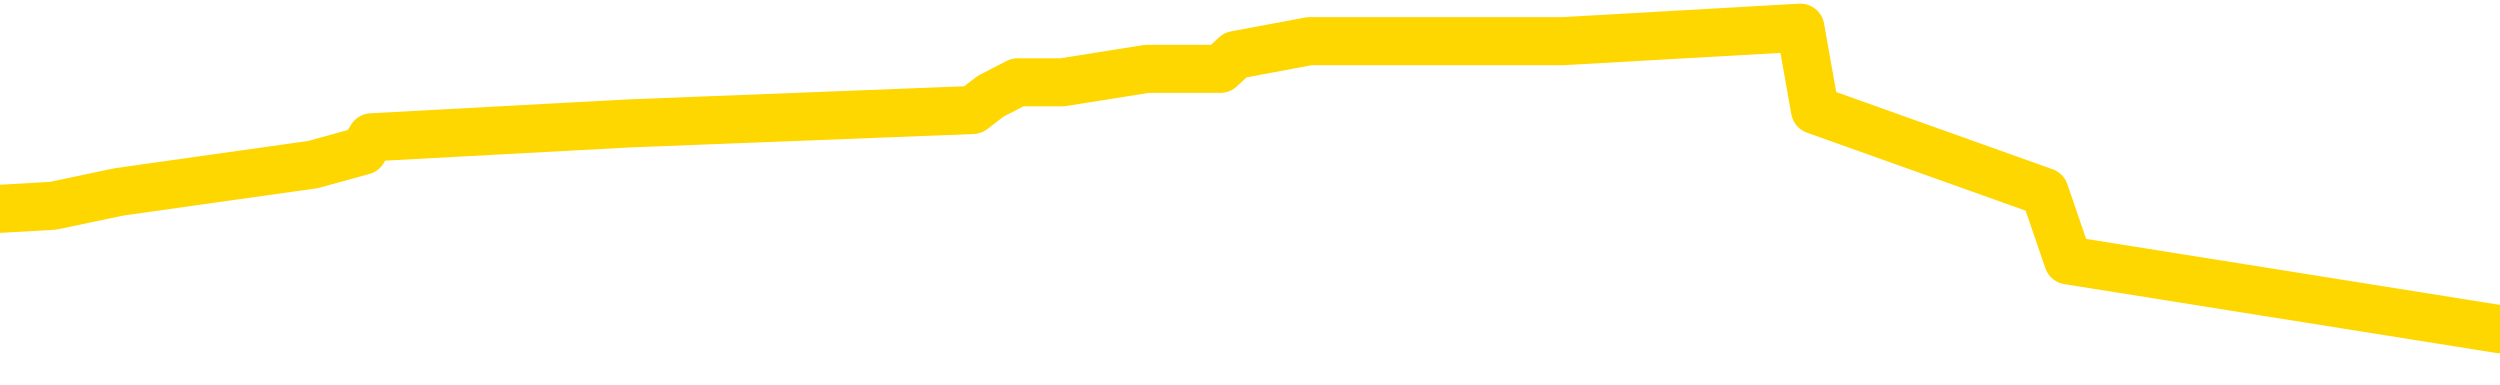 <svg xmlns="http://www.w3.org/2000/svg" version="1.1" viewBox="0 0 6500 1000">
	<path fill="none" stroke="gold" stroke-width="125" stroke-linecap="round" stroke-linejoin="round" d="M0 75205  L-787429 75205 L-787245 75170 L-786755 75099 L-786461 75063 L-786150 74992 L-785915 74956 L-785862 74885 L-785803 74814 L-785649 74778 L-785609 74707 L-785476 74671 L-785184 74635 L-784643 74635 L-784033 74600 L-783985 74600 L-783345 74564 L-783312 74564 L-782786 74564 L-782653 74529 L-782263 74457 L-781935 74386 L-781818 74315 L-781607 74244 L-780890 74244 L-780320 74208 L-780213 74208 L-780038 74172 L-779817 74101 L-779415 74065 L-779389 73994 L-778462 73923 L-778374 73852 L-778292 73780 L-778222 73709 L-777924 73674 L-777772 73602 L-775882 73638 L-775781 73638 L-775519 73638 L-775225 73674 L-775084 73602 L-774835 73602 L-774800 73567 L-774641 73531 L-774178 73460 L-773925 73424 L-773712 73353 L-773461 73317 L-773112 73282 L-772185 73210 L-772091 73139 L-771680 73104 L-770510 73032 L-769321 72997 L-769228 72925 L-769201 72854 L-768935 72783 L-768636 72712 L-768507 72640 L-768470 72569 L-767655 72569 L-767271 72605 L-766211 72640 L-766149 72640 L-765884 73353 L-765413 74030 L-765221 74707 L-764957 75384 L-764620 75348 L-764484 75312 L-764029 75277 L-763286 75241 L-763268 75205 L-763103 75134 L-763035 75134 L-762519 75099 L-761490 75099 L-761294 75063 L-760805 75027 L-760443 74992 L-760035 74992 L-759649 75027 L-757945 75027 L-757847 75027 L-757776 75027 L-757714 75027 L-757530 74992 L-757193 74992 L-756553 74956 L-756476 74920 L-756415 74920 L-756228 74885 L-756148 74885 L-755971 74849 L-755952 74814 L-755722 74814 L-755334 74778 L-754446 74778 L-754406 74742 L-754318 74707 L-754291 74635 L-753283 74600 L-753133 74529 L-753109 74493 L-752976 74457 L-752936 74422 L-751678 74386 L-751620 74386 L-751080 74350 L-751028 74350 L-750981 74350 L-750586 74315 L-750446 74279 L-750246 74244 L-750100 74244 L-749935 74244 L-749659 74279 L-749300 74279 L-748747 74244 L-748102 74208 L-747844 74137 L-747690 74101 L-747289 74065 L-747249 74030 L-747128 73994 L-747066 74030 L-747052 74030 L-746959 74030 L-746666 73994 L-746514 73852 L-746184 73780 L-746106 73709 L-746030 73674 L-745803 73567 L-745737 73495 L-745509 73424 L-745457 73353 L-745292 73317 L-744286 73282 L-744103 73246 L-743552 73210 L-743159 73139 L-742762 73104 L-741911 73032 L-741833 72997 L-741254 72961 L-740813 72961 L-740572 72925 L-740414 72925 L-740014 72854 L-739993 72854 L-739548 72819 L-739143 72783 L-739007 72712 L-738832 72640 L-738695 72569 L-738445 72498 L-737445 72462 L-737363 72427 L-737228 72391 L-737189 72355 L-736299 72320 L-736084 72284 L-735640 72249 L-735523 72213 L-735466 72177 L-734790 72177 L-734689 72142 L-734661 72142 L-733319 72106 L-732913 72070 L-732874 72035 L-731945 71999 L-731847 71964 L-731714 71928 L-731310 71892 L-731284 71857 L-731191 71821 L-730975 71785 L-730563 71714 L-729410 71643 L-729118 71572 L-729090 71500 L-728481 71465 L-728231 71394 L-728212 71358 L-727282 71322 L-727231 71251 L-727108 71215 L-727091 71144 L-726935 71109 L-726760 71037 L-726623 71002 L-726567 70966 L-726459 70930 L-726374 70895 L-726140 70859 L-726065 70824 L-725757 70788 L-725639 70752 L-725469 70717 L-725378 70681 L-725275 70681 L-725252 70645 L-725175 70645 L-725077 70574 L-724710 70539 L-724606 70503 L-724102 70467 L-723650 70432 L-723612 70396 L-723588 70360 L-723547 70325 L-723419 70289 L-723318 70254 L-722876 70218 L-722594 70182 L-722002 70147 L-721871 70111 L-721597 70040 L-721444 70004 L-721291 69969 L-721206 69897 L-721128 69862 L-720942 69826 L-720892 69826 L-720864 69790 L-720785 69755 L-720761 69719 L-720478 69648 L-719874 69577 L-718879 69541 L-718581 69505 L-717847 69470 L-717602 69434 L-717513 69399 L-716935 69363 L-716237 69327 L-715485 69292 L-715166 69256 L-714783 69185 L-714706 69149 L-714072 69114 L-713886 69078 L-713798 69078 L-713669 69078 L-713356 69042 L-713307 69007 L-713165 68971 L-713143 68935 L-712175 68900 L-711630 68864 L-711152 68864 L-711091 68864 L-710767 68864 L-710746 68828 L-710683 68828 L-710473 68793 L-710396 68757 L-710342 68722 L-710319 68686 L-710280 68650 L-710264 68615 L-709507 68579 L-709490 68543 L-708691 68508 L-708538 68472 L-707633 68437 L-707127 68401 L-706898 68330 L-706856 68330 L-706741 68294 L-706565 68258 L-705810 68294 L-705675 68258 L-705511 68223 L-705193 68187 L-705017 68116 L-703995 68045 L-703972 67973 L-703721 67938 L-703508 67867 L-702874 67831 L-702636 67760 L-702603 67688 L-702425 67617 L-702345 67546 L-702255 67510 L-702191 67439 L-701750 67368 L-701727 67332 L-701186 67297 L-700930 67261 L-700435 67225 L-699558 67190 L-699521 67154 L-699469 67118 L-699428 67083 L-699310 67047 L-699034 67012 L-698827 66940 L-698630 66869 L-698606 66798 L-698556 66727 L-698517 66691 L-698439 66655 L-697842 66584 L-697781 66548 L-697678 66513 L-697524 66477 L-696892 66442 L-696211 66406 L-695908 66335 L-695562 66299 L-695364 66263 L-695316 66192 L-694995 66157 L-694368 66121 L-694221 66085 L-694185 66050 L-694127 66014 L-694050 65943 L-693809 65943 L-693721 65907 L-693627 65872 L-693333 65836 L-693199 65800 L-693138 65765 L-693101 65693 L-692829 65693 L-691823 65658 L-691648 65622 L-691597 65622 L-691304 65587 L-691112 65515 L-690779 65480 L-690272 65444 L-689710 65373 L-689695 65302 L-689679 65266 L-689578 65195 L-689464 65123 L-689424 65052 L-689387 65017 L-689321 65017 L-689293 64981 L-689154 65017 L-688861 65017 L-688811 65017 L-688706 65017 L-688442 64981 L-687977 64945 L-687832 64945 L-687778 64874 L-687721 64838 L-687530 64803 L-687164 64767 L-686950 64767 L-686755 64767 L-686697 64767 L-686638 64696 L-686484 64660 L-686215 64625 L-685785 64803 L-685769 64803 L-685692 64767 L-685628 64732 L-685499 64482 L-685475 64447 L-685191 64411 L-685143 64375 L-685089 64340 L-684626 64304 L-684588 64304 L-684547 64268 L-684357 64233 L-683876 64197 L-683389 64162 L-683373 64126 L-683335 64090 L-683078 64055 L-683001 63983 L-682771 63948 L-682755 63877 L-682461 63805 L-682018 63770 L-681571 63734 L-681067 63698 L-680913 63663 L-680626 63627 L-680586 63556 L-680255 63520 L-680033 63485 L-679516 63413 L-679440 63378 L-679193 63307 L-678998 63235 L-678938 63200 L-678162 63164 L-678088 63164 L-677857 63128 L-677841 63128 L-677779 63093 L-677583 63057 L-677119 63057 L-677096 63022 L-676966 63022 L-675665 63022 L-675649 63022 L-675571 62986 L-675478 62986 L-675261 62986 L-675108 62950 L-674930 62986 L-674876 63022 L-674589 63057 L-674549 63057 L-674180 63057 L-673740 63057 L-673557 63057 L-673235 63022 L-672940 63022 L-672494 62950 L-672423 62915 L-671960 62843 L-671522 62808 L-671340 62772 L-669886 62701 L-669754 62665 L-669297 62594 L-669071 62558 L-668685 62487 L-668168 62416 L-667214 62345 L-666420 62273 L-665745 62238 L-665320 62167 L-665009 62131 L-664779 62024 L-664095 61917 L-664082 61810 L-663872 61668 L-663850 61632 L-663676 61561 L-662726 61525 L-662458 61454 L-661643 61418 L-661332 61347 L-661295 61312 L-661237 61240 L-660621 61205 L-659983 61133 L-658357 61098 L-657683 61062 L-657041 61062 L-656963 61062 L-656907 61062 L-656871 61062 L-656843 61027 L-656731 60955 L-656713 60920 L-656690 60884 L-656537 60848 L-656483 60777 L-656405 60742 L-656286 60706 L-656188 60670 L-656071 60635 L-655801 60563 L-655532 60528 L-655514 60457 L-655314 60421 L-655168 60350 L-654941 60314 L-654807 60278 L-654498 60243 L-654438 60207 L-654085 60136 L-653736 60100 L-653635 60065 L-653571 59993 L-653511 59958 L-653127 59887 L-652746 59851 L-652642 59815 L-652381 59780 L-652110 59708 L-651951 59673 L-651918 59637 L-651857 59602 L-651715 59566 L-651531 59530 L-651487 59495 L-651199 59495 L-651183 59459 L-650949 59459 L-650888 59423 L-650850 59423 L-650270 59388 L-650137 59352 L-650113 59210 L-650095 58960 L-650078 58675 L-650061 58390 L-650037 58105 L-650021 57892 L-650000 57642 L-649983 57393 L-649960 57250 L-649943 57108 L-649922 57001 L-649905 56930 L-649856 56823 L-649784 56716 L-649749 56538 L-649725 56395 L-649689 56253 L-649648 56110 L-649611 56039 L-649595 55897 L-649571 55790 L-649534 55718 L-649517 55612 L-649494 55540 L-649476 55469 L-649458 55398 L-649442 55327 L-649413 55220 L-649387 55113 L-649341 55077 L-649325 55006 L-649283 54970 L-649235 54899 L-649164 54828 L-649149 54757 L-649133 54685 L-649071 54650 L-649031 54614 L-648992 54578 L-648826 54543 L-648761 54507 L-648745 54472 L-648701 54400 L-648642 54365 L-648430 54329 L-648396 54293 L-648354 54258 L-648276 54222 L-647739 54187 L-647660 54151 L-647556 54080 L-647467 54044 L-647291 54008 L-646941 53973 L-646785 53937 L-646347 53902 L-646190 53866 L-646060 53830 L-645357 53759 L-645155 53723 L-644195 53652 L-643712 53617 L-643613 53617 L-643521 53581 L-643276 53545 L-643203 53510 L-642760 53438 L-642664 53403 L-642649 53367 L-642633 53332 L-642608 53296 L-642142 53260 L-641925 53225 L-641786 53189 L-641492 53153 L-641403 53118 L-641362 53082 L-641332 53047 L-641160 53011 L-641101 52975 L-641024 52940 L-640944 52904 L-640874 52904 L-640565 52868 L-640480 52833 L-640266 52797 L-640231 52762 L-639547 52726 L-639449 52690 L-639243 52655 L-639197 52619 L-638919 52583 L-638856 52548 L-638839 52477 L-638761 52441 L-638453 52370 L-638429 52334 L-638375 52263 L-638352 52227 L-638230 52192 L-638094 52120 L-637850 52085 L-637724 52085 L-637077 52049 L-637061 52049 L-637037 52049 L-636856 51978 L-636780 51942 L-636688 51907 L-636261 51871 L-635845 51835 L-635452 51764 L-635373 51728 L-635354 51693 L-634991 51657 L-634754 51622 L-634526 51586 L-634213 51550 L-634135 51515 L-634054 51443 L-633876 51372 L-633861 51337 L-633595 51265 L-633515 51230 L-633285 51194 L-633059 51158 L-632743 51158 L-632568 51123 L-632207 51123 L-631815 51087 L-631746 51016 L-631682 50980 L-631542 50909 L-631490 50873 L-631388 50802 L-630887 50767 L-630689 50731 L-630443 50695 L-630257 50660 L-629958 50624 L-629881 50588 L-629715 50517 L-628831 50482 L-628802 50410 L-628679 50339 L-628101 50303 L-628023 50268 L-627309 50268 L-626997 50268 L-626784 50268 L-626768 50268 L-626381 50268 L-625856 50197 L-625410 50161 L-625080 50125 L-624928 50090 L-624602 50090 L-624423 50054 L-624342 50054 L-624135 49983 L-623960 49947 L-623031 49912 L-622142 49876 L-622103 49840 L-621875 49840 L-621496 49805 L-620708 49769 L-620474 49733 L-620398 49698 L-620040 49662 L-619469 49591 L-619202 49555 L-618815 49520 L-618711 49520 L-618541 49520 L-617923 49520 L-617712 49520 L-617404 49520 L-617351 49484 L-617223 49448 L-617170 49413 L-617051 49377 L-616715 49306 L-615755 49270 L-615624 49199 L-615422 49163 L-614791 49128 L-614480 49092 L-614066 49057 L-614038 49021 L-613893 48985 L-613473 48950 L-612140 48950 L-612093 48914 L-611965 48843 L-611948 48807 L-611370 48736 L-611165 48700 L-611135 48665 L-611094 48629 L-611037 48593 L-610999 48558 L-610921 48522 L-610778 48486 L-610324 48451 L-610205 48415 L-609920 48380 L-609547 48344 L-609451 48308 L-609124 48273 L-608770 48237 L-608600 48201 L-608553 48166 L-608444 48130 L-608355 48095 L-608327 48059 L-608250 47988 L-607947 47952 L-607913 47881 L-607841 47845 L-607474 47810 L-607138 47774 L-607057 47774 L-606838 47738 L-606666 47703 L-606638 47667 L-606141 47631 L-605592 47560 L-604711 47525 L-604613 47453 L-604536 47418 L-604262 47382 L-604014 47311 L-603940 47275 L-603879 47204 L-603760 47168 L-603718 47133 L-603608 47097 L-603531 47026 L-602830 46990 L-602585 46955 L-602545 46919 L-602389 46883 L-601789 46883 L-601562 46883 L-601470 46883 L-600995 46883 L-600398 46812 L-599878 46776 L-599857 46741 L-599712 46705 L-599392 46705 L-598850 46705 L-598618 46705 L-598447 46705 L-597961 46670 L-597733 46634 L-597648 46598 L-597302 46563 L-596976 46563 L-596453 46527 L-596126 46491 L-595525 46456 L-595328 46385 L-595276 46349 L-595235 46313 L-594954 46278 L-594269 46206 L-593959 46171 L-593934 46100 L-593743 46064 L-593520 46028 L-593434 45993 L-592771 45921 L-592746 45886 L-592525 45815 L-592195 45779 L-591843 45708 L-591638 45672 L-591405 45601 L-591147 45565 L-590958 45494 L-590911 45458 L-590684 45423 L-590649 45387 L-590493 45351 L-590278 45316 L-590105 45280 L-590014 45245 L-589736 45209 L-589493 45173 L-589177 45138 L-588751 45138 L-588714 45138 L-588230 45138 L-587997 45138 L-587785 45102 L-587559 45066 L-587009 45066 L-586762 45031 L-585928 45031 L-585872 44995 L-585850 44960 L-585693 44924 L-585231 44888 L-585190 44853 L-584850 44781 L-584717 44746 L-584494 44710 L-583922 44675 L-583450 44639 L-583256 44603 L-583063 44568 L-582873 44532 L-582772 44496 L-582403 44461 L-582357 44425 L-582276 44390 L-580982 44354 L-580934 44318 L-580666 44318 L-580520 44318 L-579969 44318 L-579853 44283 L-579771 44247 L-579412 44211 L-579188 44176 L-578907 44140 L-578578 44069 L-578070 44033 L-577957 43998 L-577878 43962 L-577714 43926 L-577420 43926 L-576951 43926 L-576754 43962 L-576704 43962 L-576054 43926 L-575932 43891 L-575478 43891 L-575442 43855 L-574974 43820 L-574863 43784 L-574847 43748 L-574631 43748 L-574450 43713 L-573919 43713 L-572889 43713 L-572689 43677 L-572231 43641 L-571283 43570 L-571184 43535 L-570830 43463 L-570770 43428 L-570755 43392 L-570720 43356 L-570350 43321 L-570230 43285 L-569988 43250 L-569825 43214 L-569637 43178 L-569516 43143 L-568446 43071 L-567588 43036 L-567375 42965 L-567278 42929 L-567104 42858 L-566771 42822 L-566699 42786 L-566641 42751 L-566466 42751 L-566077 42715 L-565842 42680 L-565731 42644 L-565614 42608 L-564633 42573 L-564607 42537 L-564013 42466 L-563980 42466 L-563832 42430 L-563547 42395 L-562636 42395 L-561689 42395 L-561536 42359 L-561434 42359 L-561302 42323 L-561159 42288 L-561133 42252 L-561019 42216 L-560800 42181 L-560119 42145 L-559990 42110 L-559686 42074 L-559446 42003 L-559114 41967 L-558475 41931 L-558133 41860 L-558071 41825 L-557915 41825 L-556994 41825 L-556523 41825 L-556480 41825 L-556467 41789 L-556425 41753 L-556403 41718 L-556376 41682 L-556233 41646 L-555810 41611 L-555475 41611 L-555284 41575 L-554855 41575 L-554667 41540 L-554278 41468 L-553744 41433 L-553371 41397 L-553350 41397 L-553100 41361 L-552982 41326 L-552906 41290 L-552770 41255 L-552730 41219 L-552651 41183 L-552256 41148 L-551760 41112 L-551648 41041 L-551475 41005 L-551167 40970 L-550720 40934 L-550397 40898 L-550254 40827 L-549827 40756 L-549674 40685 L-549619 40613 L-548805 40578 L-548785 40542 L-548413 40506 L-548356 40506 L-547227 40471 L-547160 40471 L-546601 40435 L-546407 40400 L-546270 40364 L-546037 40328 L-545690 40293 L-545655 40221 L-545620 40186 L-545552 40115 L-545203 40079 L-545031 40043 L-544546 40008 L-544529 39972 L-544204 39936 L-544047 39901 L-542906 39830 L-542881 39794 L-542689 39723 L-542496 39687 L-542246 39651 L-542228 39616 L-541208 39580 L-540911 39545 L-540835 39509 L-540699 39438 L-540523 39402 L-539946 39331 L-539731 39295 L-539667 39260 L-539536 39224 L-539500 39153 L-538976 39117 L-538838 53153 L-538824 53153 L-538801 53153 L-538781 53153 L-538554 39081 L-537778 39081 L-537736 39081 L-537369 39081 L-537290 39046 L-537238 39010 L-536565 38975 L-535823 38939 L-535398 38939 L-534950 38903 L-533888 38868 L-533577 38796 L-533167 38796 L-533095 38761 L-532570 38761 L-532476 38761 L-532458 38761 L-532013 38725 L-531828 38654 L-531048 38583 L-530375 38547 L-529963 38440 L-529731 38369 L-529591 38333 L-529509 38262 L-529489 38226 L-529413 38226 L-529284 38191 L-528968 38226 L-528743 38226 L-528418 38191 L-528356 38191 L-527986 38191 L-527953 38191 L-527744 38191 L-527077 38191 L-526999 38191 L-526842 38120 L-526731 38120 L-526404 38084 L-526250 38048 L-525909 38048 L-525852 37977 L-525513 37906 L-525310 37870 L-525257 37799 L-523880 37763 L-523751 37728 L-523317 37692 L-522997 37656 L-522169 37585 L-522046 37550 L-521315 37478 L-521159 37407 L-521118 37371 L-521065 37336 L-521041 37300 L-520927 37265 L-520631 37229 L-520341 37193 L-520287 37158 L-520166 37122 L-520136 37086 L-520036 37051 L-519592 37051 L-519441 37015 L-518605 37015 L-518063 36980 L-517729 36980 L-517713 36944 L-517637 36908 L-517521 36873 L-517326 36837 L-517062 36801 L-516228 36766 L-516131 36730 L-515610 36695 L-515568 36659 L-515469 36623 L-514641 36623 L-514506 36588 L-514167 36588 L-513613 36552 L-513233 36516 L-513070 36481 L-512760 36445 L-511948 36410 L-511642 36374 L-511373 36374 L-511051 36374 L-510731 36410 L-510455 36410 L-509627 36338 L-509531 36303 L-509439 36196 L-509334 36089 L-508948 35982 L-508468 35911 L-508451 35875 L-508333 35840 L-507965 35768 L-507870 35733 L-507036 35661 L-506959 35626 L-506659 35590 L-506569 35555 L-506161 35483 L-506051 35412 L-505352 35376 L-504879 35341 L-504819 35305 L-504600 35234 L-504326 35198 L-504213 35163 L-503186 35127 L-502799 35091 L-502779 35056 L-502446 35020 L-502202 34985 L-501768 34949 L-501658 34913 L-501541 34878 L-501089 34806 L-500499 34771 L-500162 34735 L-498269 34700 L-498155 34628 L-497944 34593 L-496625 34557 L-496519 26541 L-496453 18633 L-496417 11329 L-496355 11329 L-495855 19274 L-495180 27111 L-495158 34343 L-494888 34272 L-493920 34272 L-493231 34236 L-493069 34201 L-492528 34165 L-492438 34130 L-491419 34094 L-490471 34023 L-490105 34058 L-490003 34094 L-489414 34094 L-489355 34094 L-489255 34058 L-488814 33987 L-488707 33951 L-488265 33916 L-487265 33809 L-487009 33702 L-486906 33595 L-486776 33524 L-486409 33453 L-485828 33381 L-485797 33346 L-485482 33310 L-483499 33275 L-483383 33239 L-483315 33239 L-482957 33203 L-481338 33168 L-481161 33168 L-481016 33168 L-480194 33203 L-480141 33239 L-480087 33239 L-479652 33239 L-478672 33275 L-478598 33275 L-477513 33239 L-477300 33239 L-476584 33168 L-476196 33132 L-475977 33061 L-475658 32990 L-475164 32918 L-475036 32883 L-474807 32811 L-474575 32740 L-474516 32705 L-474226 32669 L-473954 32598 L-472924 32562 L-471259 32526 L-470840 32491 L-470703 32455 L-470546 32455 L-470241 32420 L-470013 32348 L-469855 32313 L-469695 32241 L-469526 32170 L-469479 32135 L-469426 32099 L-469404 32099 L-469018 32063 L-468768 32063 L-468497 32063 L-468337 32063 L-468247 32063 L-466588 32063 L-466423 32099 L-466043 32063 L-465583 32063 L-464974 31992 L-463881 31956 L-463449 31921 L-463418 31885 L-463356 31850 L-463338 31814 L-461634 31778 L-461592 31743 L-461126 31707 L-460939 31671 L-460907 31600 L-460312 31565 L-460262 31529 L-459939 31493 L-459889 31458 L-459678 31422 L-459660 31386 L-459394 31315 L-459341 31280 L-458872 31244 L-458362 31173 L-458283 31173 L-457989 31137 L-457972 31101 L-457934 31066 L-457863 31030 L-457706 30995 L-456759 30995 L-456703 30995 L-456182 30995 L-455990 30959 L-455889 30959 L-455663 30923 L-455153 30923 L-454765 31885 L-454695 31885 L-454347 31850 L-453990 31814 L-452861 30781 L-452810 30710 L-452584 30674 L-452550 30638 L-452425 30567 L-452326 30567 L-452062 30567 L-451321 30603 L-450743 30603 L-450449 30603 L-449743 30603 L-449565 30567 L-449541 30567 L-448906 30531 L-448594 30496 L-448198 30496 L-448168 30460 L-448147 30425 L-447993 30389 L-447308 30389 L-447292 30389 L-446952 30389 L-446679 30353 L-446642 30318 L-446586 30246 L-446564 30211 L-446492 30175 L-446160 30140 L-446054 30104 L-446025 30033 L-445827 29997 L-445674 29961 L-444806 29926 L-444244 29855 L-444228 29855 L-444126 29819 L-444024 29855 L-443878 29855 L-443799 29855 L-443762 29819 L-443706 29783 L-443633 29748 L-443488 29712 L-443006 29712 L-442602 29676 L-441735 29712 L-441715 29712 L-441458 29712 L-441381 29712 L-441352 29676 L-441341 29605 L-441324 29570 L-441031 29534 L-440992 29498 L-440920 29463 L-440846 29427 L-440641 29391 L-440482 29285 L-440180 29178 L-440103 29035 L-440086 28928 L-439869 28857 L-439638 28857 L-439528 28893 L-439158 28928 L-439000 28928 L-438769 28928 L-438600 28928 L-438455 28893 L-438323 28857 L-437047 28786 L-436644 28714 L-436583 28679 L-436466 28608 L-436041 28572 L-436026 28501 L-435964 28465 L-435690 28394 L-435578 28358 L-435296 28287 L-435018 28251 L-434593 28180 L-434571 28144 L-434493 28109 L-434367 28073 L-433781 28038 L-433389 28002 L-433054 27966 L-432465 27931 L-432362 27931 L-432192 27895 L-432056 27895 L-431228 27859 L-430043 27824 L-430007 27788 L-429951 27788 L-429731 27753 L-429526 27753 L-429371 27753 L-429114 27717 L-429038 27681 L-428495 27646 L-428459 27610 L-428210 27574 L-427823 27539 L-426997 27503 L-426639 27468 L-426328 27468 L-426070 27432 L-425847 27396 L-425440 27361 L-425324 27325 L-425140 27289 L-425087 27289 L-424899 27254 L-424728 27218 L-424699 27183 L-424419 27147 L-424108 27111 L-423970 27076 L-423661 27040 L-423467 27040 L-423451 27004 L-422732 27004 L-422598 26933 L-422301 26898 L-422210 26862 L-421610 26862 L-421571 26826 L-421493 26791 L-420872 26755 L-420721 26684 L-420680 26648 L-420370 26613 L-420178 26577 L-419985 26506 L-419929 26434 L-419621 26399 L-419568 26363 L-419514 26399 L-419488 26399 L-419363 26399 L-418553 26363 L-418476 26328 L-417936 26292 L-417667 26256 L-417007 26221 L-416100 26185 L-415858 26149 L-415326 26114 L-415109 26078 L-414001 26114 L-413951 26114 L-413176 26114 L-412628 26078 L-412517 26043 L-412364 25971 L-412309 25936 L-412143 25900 L-411766 25864 L-411319 25829 L-411264 25793 L-411109 25758 L-410429 25722 L-410209 25686 L-409691 25651 L-408842 25579 L-408826 25544 L-407035 25508 L-406481 25473 L-406364 25437 L-405358 25401 L-405322 25366 L-405089 25366 L-404996 25366 L-404956 25366 L-404624 25330 L-404272 25294 L-404007 25223 L-403720 25188 L-403410 25116 L-403156 25045 L-403062 25009 L-402572 24974 L-402365 24938 L-401799 24903 L-401685 24938 L-401333 24903 L-401282 24903 L-401242 24903 L-400638 24831 L-399905 24760 L-399323 24689 L-399088 24618 L-398548 24511 L-398395 24439 L-397893 24404 L-397684 24333 L-397661 24333 L-397602 24297 L-396639 24297 L-396462 24261 L-396020 24226 L-395995 24154 L-395840 24119 L-395759 24119 L-395608 24154 L-394962 24154 L-394912 24119 L-393792 24083 L-392808 24048 L-392746 24012 L-392026 23976 L-391161 23941 L-390782 23905 L-390563 23905 L-389804 23869 L-389752 23834 L-389442 23763 L-388591 23763 L-388398 23727 L-388221 23691 L-387997 23691 L-387870 23656 L-387678 23656 L-387446 23620 L-387276 23656 L-386989 23620 L-386710 23620 L-386627 23584 L-386456 23549 L-386440 23478 L-386286 23442 L-386247 23406 L-385471 23371 L-385395 23371 L-385163 23299 L-384736 23264 L-384390 23228 L-383807 23193 L-383538 23193 L-383279 23193 L-383150 23121 L-383134 23086 L-383020 23050 L-382996 23014 L-382762 22979 L-382726 22943 L-381410 22943 L-381354 22908 L-380675 22836 L-380103 22836 L-379977 22836 L-379824 22836 L-379747 22836 L-379435 22765 L-379162 22729 L-379073 22658 L-378971 22658 L-378043 22623 L-377967 22623 L-377603 22623 L-377579 22587 L-377542 22551 L-376767 22480 L-376675 22444 L-376535 22409 L-376133 22373 L-375871 22373 L-375628 22409 L-375414 22373 L-375333 22373 L-375257 22373 L-375180 22373 L-374994 22409 L-374927 22409 L-374678 22409 L-374623 22373 L-374485 22338 L-374405 22266 L-374292 22231 L-374069 22195 L-373905 22159 L-373864 22124 L-373694 22088 L-373323 22053 L-373309 22017 L-373193 21981 L-372471 21946 L-372435 21910 L-372302 21910 L-371955 21874 L-371543 21874 L-371507 21874 L-371429 21839 L-371390 21803 L-371026 21768 L-370822 21732 L-370807 21696 L-370461 21661 L-370113 21661 L-369787 21661 L-369685 21625 L-369533 21625 L-369338 21589 L-369107 21589 L-369014 21589 L-368858 21589 L-368781 21589 L-368741 21554 L-368627 21518 L-368604 21483 L-368353 21483 L-368214 21411 L-367636 21304 L-366808 21233 L-366320 21162 L-366199 21126 L-366160 21091 L-366148 21055 L-365996 20984 L-365895 20913 L-365662 20877 L-365271 20806 L-364967 20770 L-364951 20734 L-364781 20699 L-364542 20628 L-363946 20628 L-363342 20592 L-363302 20592 L-363262 20592 L-363109 20556 L-363056 20521 L-362993 20485 L-362925 20449 L-362870 20378 L-362845 20343 L-362798 20307 L-362704 20236 L-362567 20200 L-362413 20164 L-362281 20129 L-362240 20129 L-362205 20093 L-362143 20058 L-361870 19986 L-361555 19951 L-361514 19879 L-361429 19844 L-361252 19808 L-361014 19773 L-360657 19737 L-360627 19701 L-360058 19666 L-359935 19630 L-359699 19594 L-359676 19594 L-359395 19559 L-359109 19559 L-358854 19559 L-358282 19523 L-357985 19488 L-357909 19452 L-357210 19416 L-357132 19381 L-357097 19345 L-357071 19309 L-357019 19238 L-356826 19203 L-356685 19131 L-356649 19096 L-356609 19060 L-356014 19024 L-355781 18989 L-355498 19238 L-355443 19452 L-355370 19701 L-355291 19915 L-355055 19844 L-354811 19808 L-354676 19773 L-354569 19737 L-354490 19701 L-354103 19630 L-353976 19594 L-353823 19559 L-353785 19523 L-353640 19488 L-353418 19452 L-353244 19416 L-353175 19381 L-352354 19309 L-352337 19309 L-352043 19274 L-351255 19238 L-350945 19238 L-350799 19203 L-350571 19167 L-350370 19096 L-349433 19060 L-349396 19024 L-349374 18989 L-349333 18918 L-349064 18882 L-348468 18846 L-348404 18811 L-348369 18775 L-348352 18739 L-347657 18739 L-347455 18739 L-347423 18739 L-347090 18739 L-346982 18704 L-346358 18633 L-345853 18597 L-345816 18526 L-345374 18526 L-345278 18490 L-345119 18490 L-344806 18490 L-344794 18490 L-344353 18526 L-343871 18561 L-343742 18561 L-343422 18561 L-343354 18526 L-343050 18526 L-342874 18490 L-342680 18454 L-342437 18383 L-342240 18312 L-342214 18241 L-341636 18205 L-341566 18169 L-341157 18134 L-341102 18098 L-341056 18063 L-340692 18027 L-340546 17991 L-340340 17956 L-340244 17956 L-340089 17920 L-340028 17884 L-339880 17813 L-339779 17778 L-339222 17778 L-339200 17849 L-339028 17884 L-338486 17920 L-338425 17920 L-338371 17849 L-338343 17778 L-338271 17742 L-338255 17671 L-338192 17635 L-338155 17564 L-338001 17528 L-337675 17493 L-337109 17457 L-337094 17421 L-337032 17350 L-336931 17279 L-336884 17279 L-336642 17243 L-336220 17243 L-336065 17243 L-334323 17172 L-333782 17136 L-332838 17101 L-332429 17065 L-331888 16994 L-331691 16958 L-331523 16923 L-331227 16887 L-331112 16851 L-331097 16851 L-330942 16816 L-330802 16780 L-330726 16709 L-330594 16709 L-330246 16709 L-329875 16744 L-329278 16744 L-329102 16744 L-328946 16709 L-328677 16673 L-328525 16673 L-328234 16780 L-328210 16851 L-328127 16923 L-327900 16994 L-327200 16958 L-327073 16923 L-326642 16887 L-326548 16851 L-325343 16851 L-325294 16816 L-325001 16816 L-324597 16780 L-324321 16709 L-324302 16673 L-324184 16638 L-324108 16602 L-323927 16566 L-323447 16531 L-322995 16459 L-322585 16424 L-322555 16388 L-322136 16353 L-322022 16353 L-321904 16353 L-321889 16353 L-321695 16317 L-321673 16246 L-321441 16210 L-320998 16174 L-320678 16103 L-320214 16103 L-320048 16068 L-319893 16032 L-319737 16032 L-319284 16032 L-318965 16032 L-318910 16068 L-318539 16068 L-318501 16103 L-318175 16103 L-318058 16068 L-317959 16032 L-317633 15961 L-317246 15925 L-316985 15889 L-316627 15818 L-316371 15783 L-314200 15747 L-314151 15711 L-314129 15676 L-313717 15676 L-313655 15676 L-313585 15711 L-313354 15711 L-313044 15676 L-312740 15604 L-312696 15569 L-312388 15533 L-312255 15498 L-312039 15462 L-311327 15426 L-311171 15426 L-311033 15391 L-310884 15391 L-310863 15391 L-310669 15355 L-310644 15319 L-310552 15284 L-310531 15248 L-310514 15213 L-310414 15177 L-309485 15141 L-309027 15141 L-307935 15070 L-307513 15070 L-307109 15034 L-307070 14999 L-306817 14963 L-306042 14892 L-306026 14856 L-306002 14821 L-305809 14785 L-305072 14749 L-304803 14714 L-304763 14678 L-304364 14607 L-304339 14571 L-303549 14536 L-302869 14500 L-301498 14464 L-301228 14429 L-301180 14393 L-300642 14322 L-300609 14286 L-300507 14215 L-300184 14179 L-300104 14144 L-299835 14144 L-298923 14108 L-298784 14108 L-298535 14037 L-297990 14037 L-297568 14001 L-297375 13966 L-297359 13966 L-297221 13894 L-297127 13859 L-297000 13823 L-296740 13788 L-296715 13716 L-296624 13681 L-296314 13645 L-296254 13609 L-296137 13609 L-295787 13609 L-294976 13609 L-294745 13538 L-293916 13538 L-293684 13467 L-293467 13431 L-292949 13431 L-292311 13396 L-291894 13360 L-291572 13324 L-291091 13289 L-290666 13289 L-290605 13253 L-290256 13253 L-290216 13218 L-290202 13182 L-290102 13111 L-290057 13111 L-289572 13075 L-288770 13075 L-288436 13075 L-287354 13039 L-286874 13004 L-286851 12968 L-286711 12933 L-286156 12897 L-285459 12861 L-285150 12826 L-284928 12790 L-284823 12754 L-284721 12683 L-284050 12648 L-283956 12612 L-283934 12612 L-283856 12576 L-283678 12576 L-283506 12576 L-283326 12541 L-283312 12505 L-283236 12469 L-283072 12434 L-282557 12398 L-282541 12363 L-282401 12363 L-282038 12327 L-282014 12327 L-281883 12291 L-281859 12256 L-281496 12220 L-280971 12149 L-280877 12113 L-280661 12042 L-280568 12006 L-280543 11971 L-280079 11935 L-280002 11935 L-279600 11899 L-279150 11899 L-277898 11864 L-277859 11828 L-277428 11793 L-277395 11757 L-276676 11721 L-276500 11686 L-276364 11650 L-276057 11614 L-276002 11579 L-275978 11508 L-275961 11436 L-275786 11401 L-275597 11365 L-275089 11365 L-274716 11080 L-274377 10759 L-274339 10474 L-273620 10225 L-273526 10189 L-273487 10154 L-272946 10154 L-272923 10118 L-272520 10083 L-272094 10047 L-271823 10047 L-271644 10011 L-271398 9940 L-271375 9904 L-271318 9833 L-270701 9798 L-270199 9762 L-269812 9762 L-269193 9798 L-268977 9798 L-268821 9833 L-267529 9762 L-267430 9726 L-266987 9655 L-266656 9619 L-266356 9548 L-266113 9513 L-265378 9441 L-264799 9406 L-263970 9370 L-263869 9334 L-263312 9299 L-263174 9263 L-261532 9228 L-261471 9228 L-261377 9228 L-260410 9228 L-260233 9192 L-259946 9192 L-259728 9192 L-259650 9156 L-259378 9156 L-259263 9121 L-259110 9085 L-258800 9049 L-258721 9014 L-258630 9014 L-258553 8978 L-258437 8978 L-258258 8942 L-258166 8907 L-258127 8871 L-257624 8871 L-257406 8836 L-257276 8836 L-257121 8800 L-257067 8764 L-256942 8764 L-256557 8729 L-256049 8693 L-255976 8657 L-255496 8622 L-255419 8586 L-255319 8586 L-255086 8551 L-254621 8551 L-254391 8551 L-254374 8551 L-254142 8551 L-253987 8551 L-253926 8551 L-253733 8515 L-253462 8444 L-252711 8408 L-251757 8408 L-251721 8372 L-251496 8372 L-251057 8372 L-250776 8301 L-250428 8266 L-249358 8230 L-248431 8230 L-248300 8230 L-248253 8230 L-248184 8194 L-248029 8194 L-247952 8123 L-247778 8052 L-247343 7981 L-247139 7945 L-247079 7874 L-246496 7838 L-246342 7767 L-246227 7731 L-246186 7696 L-246017 7660 L-245880 7624 L-245669 7553 L-245591 7517 L-245568 7482 L-245359 7411 L-244949 7375 L-244925 7339 L-244702 7304 L-244556 7268 L-244522 7232 L-244508 7197 L-244486 7161 L-244252 7126 L-244067 7090 L-243850 7054 L-243824 7019 L-243135 6983 L-243032 6947 L-242996 6912 L-242975 6876 L-242781 6841 L-242728 6805 L-242611 6734 L-242530 6734 L-242419 6698 L-242104 6662 L-241645 6627 L-241390 6591 L-241156 6520 L-241026 6484 L-240673 6449 L-240614 6413 L-240461 6377 L-239889 6306 L-239803 6271 L-239649 6199 L-239353 6128 L-238983 6057 L-238680 5986 L-238604 5950 L-238199 5914 L-238031 5914 L-237887 5914 L-237347 5914 L-237286 5914 L-237270 5843 L-237104 5807 L-236898 5772 L-236824 5772 L-236731 5736 L-236321 5701 L-236305 5665 L-236282 5665 L-236089 5629 L-236012 5950 L-235841 6271 L-235779 6556 L-235764 6876 L-235249 6841 L-235028 6805 L-234409 6734 L-234155 6698 L-233961 6662 L-233922 6627 L-233849 6627 L-233784 6627 L-233133 6627 L-233094 6662 L-232920 6662 L-232854 6662 L-232180 6662 L-231791 6591 L-231529 6556 L-231292 6520 L-231214 6449 L-231198 6377 L-230996 6342 L-230626 6271 L-230400 6235 L-229765 6199 L-229744 6199 L-229357 6164 L-229264 6164 L-229206 6128 L-228930 6092 L-228620 6092 L-228543 6057 L-227692 6092 L-227349 6271 L-226912 6484 L-226478 6662 L-225983 6841 L-225834 6805 L-225565 6841 L-224327 6876 L-224271 6947 L-222507 6983 L-222316 6947 L-221306 6912 L-221155 6876 L-220780 6947 L-220459 7019 L-219853 7090 L-219784 7161 L-219607 7126 L-218778 7090 L-218639 7054 L-218253 7019 L-218068 6983 L-218025 6947 L-217905 6912 L-217695 6876 L-217247 6805 L-216899 6769 L-216767 6734 L-216358 6698 L-216008 6698 L-215723 6662 L-215529 6627 L-215374 6627 L-215211 6591 L-215142 6556 L-215042 6556 L-214809 6520 L-214693 6520 L-214639 6484 L-214097 6484 L-213633 6449 L-212451 6449 L-212318 6449 L-212293 6449 L-212240 6449 L-211573 6449 L-210538 6377 L-210344 6342 L-210165 6306 L-210013 6306 L-209972 6271 L-209957 6271 L-209896 6235 L-209571 6199 L-208410 6164 L-208217 6128 L-208039 6092 L-206925 6057 L-206066 6021 L-205959 6021 L-205486 5986 L-205293 5986 L-202971 5950 L-202894 5914 L-202773 5843 L-202738 5807 L-202701 5736 L-202606 5629 L-202391 5558 L-201809 5487 L-201423 5451 L-200650 5416 L-200572 5380 L-199875 5380 L-199334 5380 L-199293 5344 L-199163 5344 L-198698 5309 L-198660 5273 L-198525 5237 L-198157 5202 L-198127 5166 L-197977 5166 L-197577 5131 L-195753 5166 L-194946 5131 L-194227 5131 L-194210 5131 L-193897 5059 L-193335 5024 L-192834 4988 L-192315 4952 L-192293 4917 L-190549 4881 L-190380 4846 L-190185 4810 L-189291 4774 L-188772 4703 L-188562 4667 L-188304 4632 L-187595 4596 L-186644 4561 L-185986 4525 L-185947 4454 L-185660 4418 L-185578 4382 L-185482 4382 L-185350 4347 L-185273 4347 L-184538 4347 L-184201 4311 L-184151 4347 L-183896 4347 L-183610 4311 L-183184 4311 L-182603 4276 L-182345 4276 L-182193 4240 L-181946 4240 L-181907 4240 L-181110 4204 L-181072 4169 L-180895 4169 L-180486 4097 L-180258 4097 L-180181 4097 L-180050 4097 L-179934 4062 L-179586 4026 L-179522 3991 L-179370 3955 L-178629 3919 L-178518 3884 L-178348 3848 L-178309 3812 L-178014 3812 L-177612 3812 L-177436 3812 L-177342 3812 L-177032 3777 L-176231 3741 L-175772 3670 L-175252 3634 L-174764 3599 L-174068 3563 L-173022 3527 L-172753 3527 L-172699 3492 L-172538 3492 L-172287 3492 L-172041 3456 L-171962 3421 L-171748 3349 L-171436 3314 L-170972 3242 L-170958 3207 L-170661 3207 L-170648 3171 L-169657 3136 L-168985 3100 L-168650 3029 L-168033 3029 L-167896 2993 L-167258 2957 L-167127 2922 L-166176 2851 L-166077 2779 L-165517 2744 L-165109 2744 L-164680 2744 L-164589 2708 L-163755 2708 L-163391 2708 L-163352 2744 L-163220 2779 L-163043 2779 L-162826 2779 L-162772 2744 L-162615 2672 L-162362 2637 L-161262 2601 L-161185 2566 L-160965 2530 L-160834 2459 L-160798 2423 L-160605 2387 L-160505 2352 L-160022 2316 L-159737 2281 L-159577 2245 L-159482 2174 L-159211 2138 L-158941 2102 L-158925 1960 L-158786 1853 L-158648 1746 L-158321 1604 L-158012 1532 L-157972 1497 L-157896 1426 L-157780 1390 L-156930 1319 L-156603 1283 L-156272 1247 L-156139 1247 L-155923 1247 L-155907 1247 L-155227 1247 L-155133 1176 L-155110 1141 L-155094 1069 L-155056 1034 L-154644 962 L-154375 927 L-154335 891 L-153966 891 L-153756 856 L-152674 856 L-152657 820 L-152629 784 L-152608 784 L-152231 713 L-151976 677 L-151728 606 L-151589 535 L-151457 499 L-151125 464 L-151032 428 L-150971 392 L-150413 357 L-150352 321 L-150196 286 L-150002 250 L-149810 214 L-149794 179 L-149755 143 L-149717 107 L-149446 72 L-149323 36 L-149290 1 L-149191 1 L-149035 1 L-148894 1 L-148610 -34 L-148285 -34 L-147589 -70 L-147566 -70 L-147056 -70 L-146211 -70 L-145847 -105 L-145693 -141 L-145089 -141 L-144919 -141 L-144858 -141 L-144803 -177 L-143747 -212 L-143729 -212 L-142823 -212 L-142802 -212 L-142635 -248 L-142392 -248 L-142342 -283 L-142288 -355 L-142150 -390 L-142111 -426 L-141182 -462 L-141127 -462 L-141005 -462 L-140934 -462 L-140818 -462 L-140639 -426 L-139657 -462 L-139518 -462 L-139400 -533 L-139105 -604 L-138858 -640 L-138821 -675 L-138767 -640 L-138745 -640 L-138612 -640 L-138533 -640 L-138395 -675 L-137772 -675 L-137606 -711 L-137142 -711 L-136965 -782 L-136949 -818 L-136888 -853 L-136772 -889 L-136289 -925 L-135594 -960 L-135221 -996 L-135052 -1032 L-134086 -1067 L-133931 -1103 L-133753 -1103 L-133660 -1138 L-133405 -1138 L-133234 -1138 L-132587 -1174 L-132576 -1174 L-131996 -1210 L-131858 -1210 L-131803 -1281 L-131068 -1317 L-131029 -1352 L-130952 -1352 L-130310 -1388 L-129535 -1388 L-129443 -1423 L-129394 -1423 L-129379 -1459 L-129342 -1459 L-129326 -1530 L-129263 -1566 L-129247 -1602 L-129227 -1602 L-129072 -1637 L-129033 -1673 L-129017 -1708 L-128978 -1744 L-128839 -1780 L-128762 -1815 L-128398 -1851 L-128050 -1887 L-127276 -1922 L-126674 -1958 L-126478 -1993 L-126247 -1993 L-126110 -2029 L-125472 -2029 L-125182 -2065 L-125161 -2065 L-124701 -2100 L-124468 -2100 L-124413 -2136 L-124374 -2172 L-123871 -2207 L-123321 -2243 L-122533 -2278 L-121410 -2278 L-120516 -2314 L-120428 -2314 L-120129 -2350 L-120057 -2385 L-119941 -2421 L-118764 -2457 L-118416 -2492 L-118394 -2528 L-117874 -2563 L-117728 -2599 L-117619 -2635 L-117410 -2670 L-117255 -2706 L-117233 -2742 L-117039 -2777 L-116962 -2813 L-116818 -2848 L-116017 -2884 L-115871 -2920 L-115591 -2955 L-115414 -2991 L-115104 -3027 L-114293 -3062 L-113364 -3062 L-111773 -3098 L-111529 -3133 L-110888 -3169 L-110693 -3205 L-110615 -3240 L-110097 -3276 L-109865 -3276 L-109842 -3312 L-109710 -3312 L-109371 -3347 L-109360 -3383 L-109144 -3418 L-109107 -3454 L-108565 -3490 L-108036 -3561 L-107969 -3597 L-107676 -3632 L-107128 -3703 L-107093 -3739 L-107040 -3775 L-106941 -3846 L-106708 -3846 L-106128 -3846 L-106031 -3810 L-105956 -3810 L-105624 -3846 L-104874 -3882 L-104835 -3917 L-104156 -3917 L-104001 -3917 L-103675 -3953 L-103459 -3988 L-103227 -3988 L-102931 -4024 L-102685 -4060 L-102334 -4095 L-102281 -4131 L-101521 -4167 L-100828 -4238 L-100477 -4309 L-100013 -4345 L-99380 -4380 L-98971 -4416 L-98893 -4380 L-98467 -4380 L-97825 -4416 L-97656 -4416 L-96914 -4452 L-96726 -4487 L-96431 -4523 L-95859 -4558 L-95834 -4594 L-94814 -4594 L-94327 -4630 L-94234 -4630 L-94173 -4665 L-93885 -4701 L-93599 -4737 L-93538 -4772 L-93358 -4772 L-92647 -4808 L-92471 -4843 L-92273 -4879 L-92121 -4915 L-92029 -4950 L-91967 -4986 L-91425 -4986 L-91115 -5022 L-91023 -5093 L-90946 -5164 L-90378 -5200 L-90288 -5200 L-90033 -5271 L-89706 -5342 L-89669 -5449 L-89514 -5556 L-89282 -5592 L-88960 -5627 L-87827 -5663 L-87628 -5698 L-87103 -5734 L-86858 -5734 L-86612 -5770 L-86532 -5805 L-86512 -5877 L-86436 -5912 L-86380 -5983 L-86303 -6019 L-86264 -6055 L-86085 -6126 L-86048 -6162 L-85817 -6197 L-84579 -6233 L-84252 -6268 L-84212 -6340 L-83431 -6375 L-83284 -6411 L-82292 -6447 L-82086 -6447 L-81660 -6447 L-81533 -6447 L-81128 -6411 L-81040 -6447 L-80383 -6482 L-79676 -6518 L-79068 -6553 L-78874 -6589 L-78641 -6660 L-78023 -6696 L-77727 -6767 L-77288 -6803 L-77133 -6838 L-76978 -6874 L-76222 -6945 L-75872 -6981 L-75470 -6981 L-75431 -7017 L-74425 -7017 L-74105 -7017 L-73858 -7052 L-73158 -7123 L-73085 -7159 L-72773 -7195 L-71692 -7230 L-71501 -7266 L-71267 -7266 L-71072 -7302 L-70572 -7337 L-69818 -7337 L-69705 -7337 L-69504 -7337 L-69463 -7373 L-69371 -7408 L-69058 -7444 L-68969 -7480 L-68853 -7515 L-68535 -7515 L-68466 -7551 L-68442 -7587 L-68080 -7622 L-68041 -7658 L-67824 -7693 L-67321 -7658 L-66719 -7622 L-66508 -7551 L-66354 -7515 L-66317 -7515 L-66272 -7587 L-66238 -7622 L-66105 -7658 L-65696 -7693 L-65325 -7729 L-65272 -7765 L-65255 -7800 L-65176 -7836 L-64767 -7872 L-64613 -7907 L-64598 -7978 L-64558 -8014 L-64380 -8085 L-64304 -8121 L-64072 -8157 L-63282 -8192 L-63205 -8192 L-62470 -8263 L-62314 -8299 L-62074 -8370 L-62013 -8442 L-61927 -8477 L-61905 -8548 L-61787 -8620 L-61772 -8691 L-61711 -8762 L-61673 -8798 L-61579 -8833 L-61557 -8833 L-61441 -8869 L-61208 -8905 L-61038 -8976 L-60218 -8976 L-59817 -9012 L-59661 -9012 L-59156 -9012 L-59042 -9012 L-58446 -9012 L-58071 -9047 L-58020 -9047 L-57826 -9083 L-57129 -9083 L-57091 -9118 L-56946 -9118 L-56721 -9154 L-56459 -9190 L-56086 -9225 L-55660 -9261 L-55531 -9297 L-55511 -9368 L-55017 -9368 L-54321 -9403 L-54089 -9368 L-53935 -9368 L-52967 -9368 L-52742 -9332 L-52464 -9332 L-52449 -9368 L-51923 -9403 L-51394 -9439 L-51246 -9475 L-51226 -9510 L-50684 -9546 L-50374 -9582 L-50257 -9653 L-50065 -9724 L-49929 -9795 L-49602 -9831 L-49485 -9867 L-49175 -9867 L-48749 -9902 L-48694 -9902 L-48461 -9867 L-48364 -9867 L-48231 -9867 L-47935 -9867 L-47821 -9902 L-47456 -9938 L-47144 -9938 L-46661 -9973 L-46490 -10009 L-46242 -10045 L-46026 -10080 L-45500 -10116 L-45314 -10187 L-44959 -10223 L-44323 -10258 L-44169 -10330 L-43428 -10365 L-43008 -10401 L-42828 -10437 L-42752 -10437 L-42621 -10472 L-42327 -10508 L-42286 -10543 L-42056 -10543 L-41864 -10579 L-41609 -10579 L-41182 -10615 L-41073 -10650 L-40455 -10650 L-40273 -10650 L-39062 -10650 L-38415 -10615 L-38264 -10615 L-38226 -10615 L-38095 -10615 L-37993 -10650 L-37978 -10686 L-37896 -10722 L-37684 -10757 L-37568 -10793 L-37205 -10828 L-36833 -10864 L-36137 -10900 L-35734 -10935 L-35629 -10971 L-35611 -11007 L-34666 -11042 L-34471 -11114 L-34319 -11149 L-34264 -11220 L-33508 -11220 L-33490 -11149 L-33001 -11114 L-32871 -11042 L-32678 -11042 L-31788 -11078 L-31748 -11114 L-31710 -11149 L-31633 -11185 L-31594 -11185 L-31517 -11220 L-31434 -11256 L-31169 -11292 L-30937 -11327 L-30875 -11363 L-30394 -11399 L-30058 -11399 L-29947 -11434 L-29753 -11470 L-29577 -11505 L-29517 -11505 L-29481 -11541 L-29211 -11577 L-28513 -11648 L-28460 -11719 L-28166 -11790 L-27764 -11862 L-27200 -11897 L-26327 -11933 L-26022 -11969 L-25984 -12004 L-25862 -12040 L-25263 -12075 L-25133 -12111 L-24933 -12147 L-24896 -12182 L-24282 -12218 L-24103 -12254 L-24089 -12325 L-23870 -12360 L-23792 -12432 L-23485 -12432 L-23353 -12467 L-23121 -12467 L-22787 -12467 L-22695 -12503 L-22595 -12539 L-22557 -12574 L-22014 -12574 L-21821 -12610 L-21280 -12645 L-20854 -12681 L-20722 -12681 L-20661 -12681 L-20430 -12681 L-20413 -12681 L-19925 -12645 L-19844 -12645 L-19827 -12645 L-18434 -12610 L-18298 -12610 L-18184 -12645 L-17550 -12681 L-17410 -12717 L-17293 -12752 L-17139 -12824 L-17102 -12859 L-17023 -12895 L-16969 -12859 L-15977 -12859 L-15941 -12895 L-15808 -12895 L-15747 -12966 L-15648 -13002 L-15358 -13037 L-15345 -13073 L-15034 -13073 L-14935 -13037 L-14469 -13073 L-14416 -9297 L-14273 -5556 L-14145 -1780 L-13913 1996 L-13344 1960 L-13255 1924 L-13233 1924 L-12946 1889 L-12263 1853 L-12186 1817 L-12150 1782 L-12133 1746 L-11934 1711 L-11513 1639 L-11242 1639 L-10369 1604 L-10077 1604 L-9966 1604 L-9231 1568 L-9104 1532 L-8745 1497 L-8492 1497 L-7621 1461 L-7452 1461 L-7390 1426 L-7336 1390 L-6988 1354 L-6964 1319 L-6755 1283 L-6615 1247 L-6485 1212 L-6362 1176 L-6238 1141 L-6001 1105 L-5711 1069 L-5052 1034 L-5030 998 L-4875 962 L-4757 927 L-3793 891 L-3737 856 L-3505 820 L-3482 784 L-3156 749 L-3041 749 L-3001 713 L-2499 713 L-2200 677 L-2089 642 L-1546 606 L-487 571 L138 535 L309 499 L557 464 L813 428 L944 392 L966 357 L1633 321 L2529 286 L2576 250 L2646 214 L2762 214 L2982 179 L3173 179 L3212 143 L3405 107 L4064 107 L4681 72 L4719 286 L5316 499 L5377 677 L6500 856" />
</svg>
